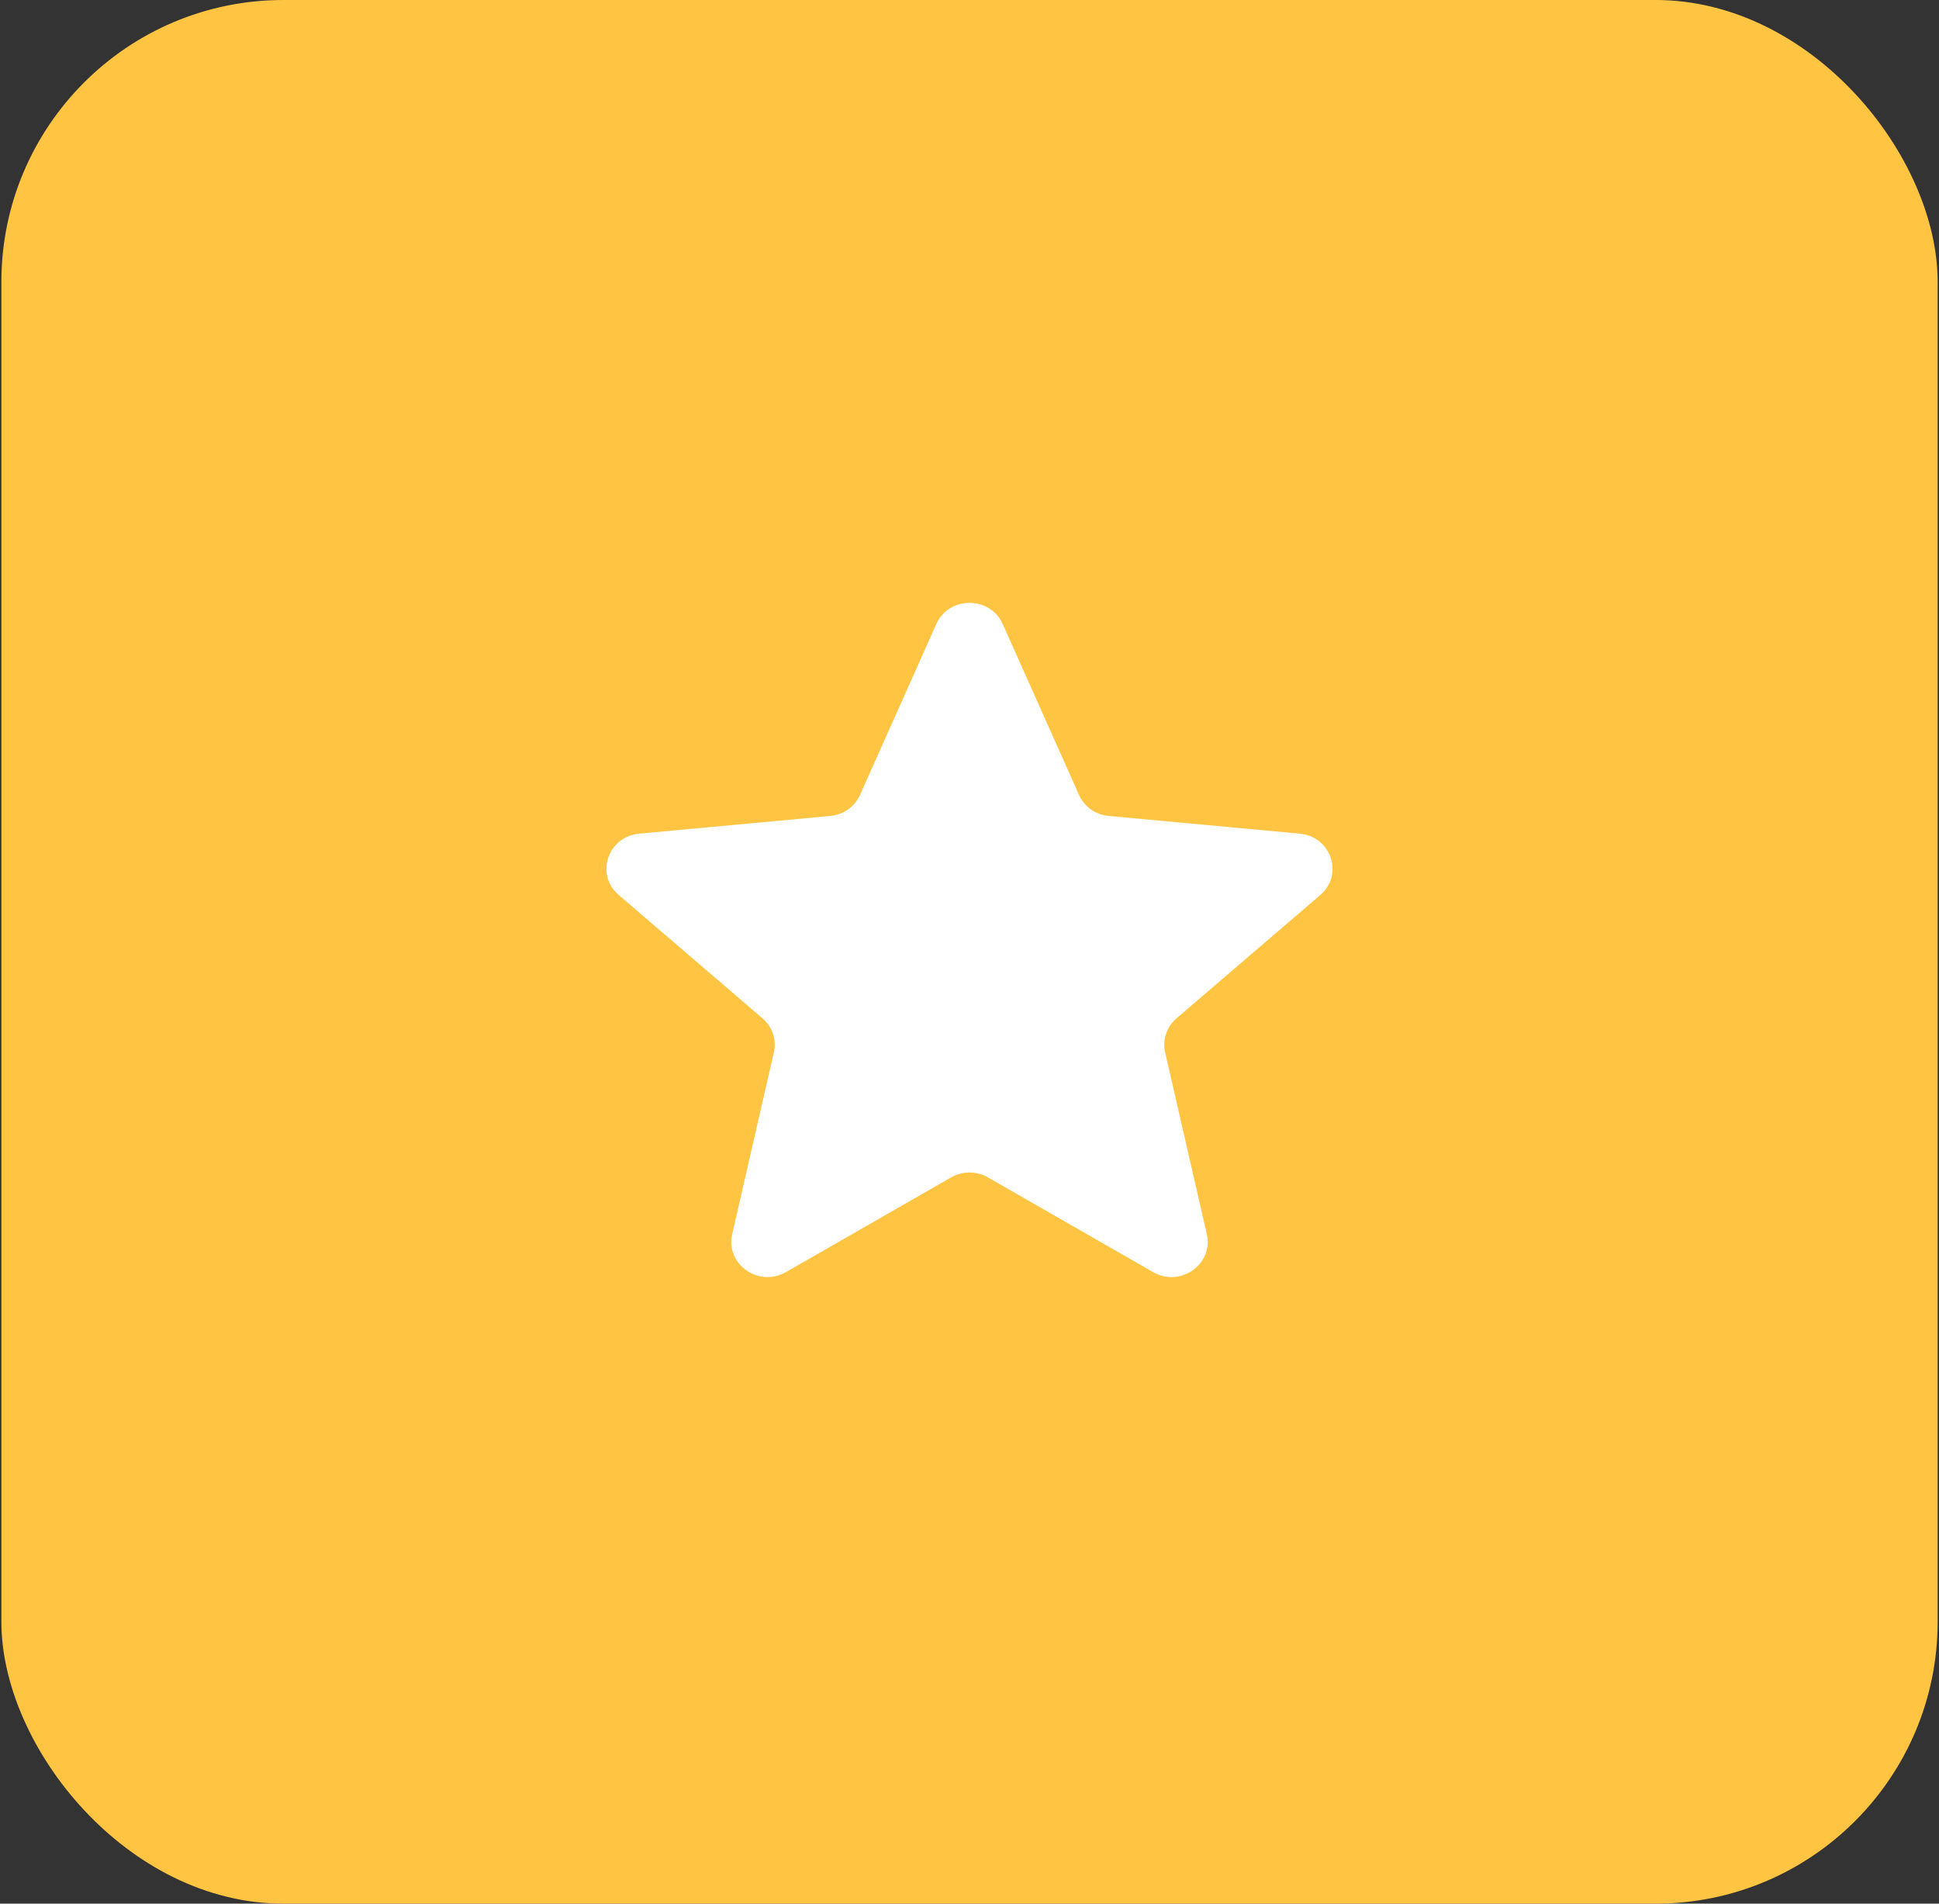 <svg width="55" height="54" viewBox="0 0 55 54" fill="none" xmlns="http://www.w3.org/2000/svg">
<rect x="0" y="0" width="55" height="54" fill="#333333" stroke="none"/>
<rect x="0.039" width="54.923" height="54" rx="8" fill="#FFC542"/>
<path d="M26.558 17.703C26.915 16.901 28.085 16.901 28.443 17.703L30.607 22.55C30.756 22.884 31.079 23.112 31.452 23.146L36.867 23.648C37.762 23.73 38.123 24.811 37.45 25.389L33.372 28.886C33.092 29.127 32.968 29.497 33.049 29.851L34.232 35.009C34.427 35.861 33.481 36.529 32.707 36.085L28.023 33.399C27.7 33.214 27.3 33.214 26.978 33.399L22.294 36.085C21.52 36.529 20.573 35.861 20.769 35.009L21.951 29.851C22.033 29.497 21.909 29.127 21.628 28.886L17.551 25.389C16.877 24.811 17.238 23.73 18.134 23.648L23.548 23.146C23.921 23.112 24.245 22.884 24.394 22.55L26.558 17.703Z" fill="white"/>
</svg>
